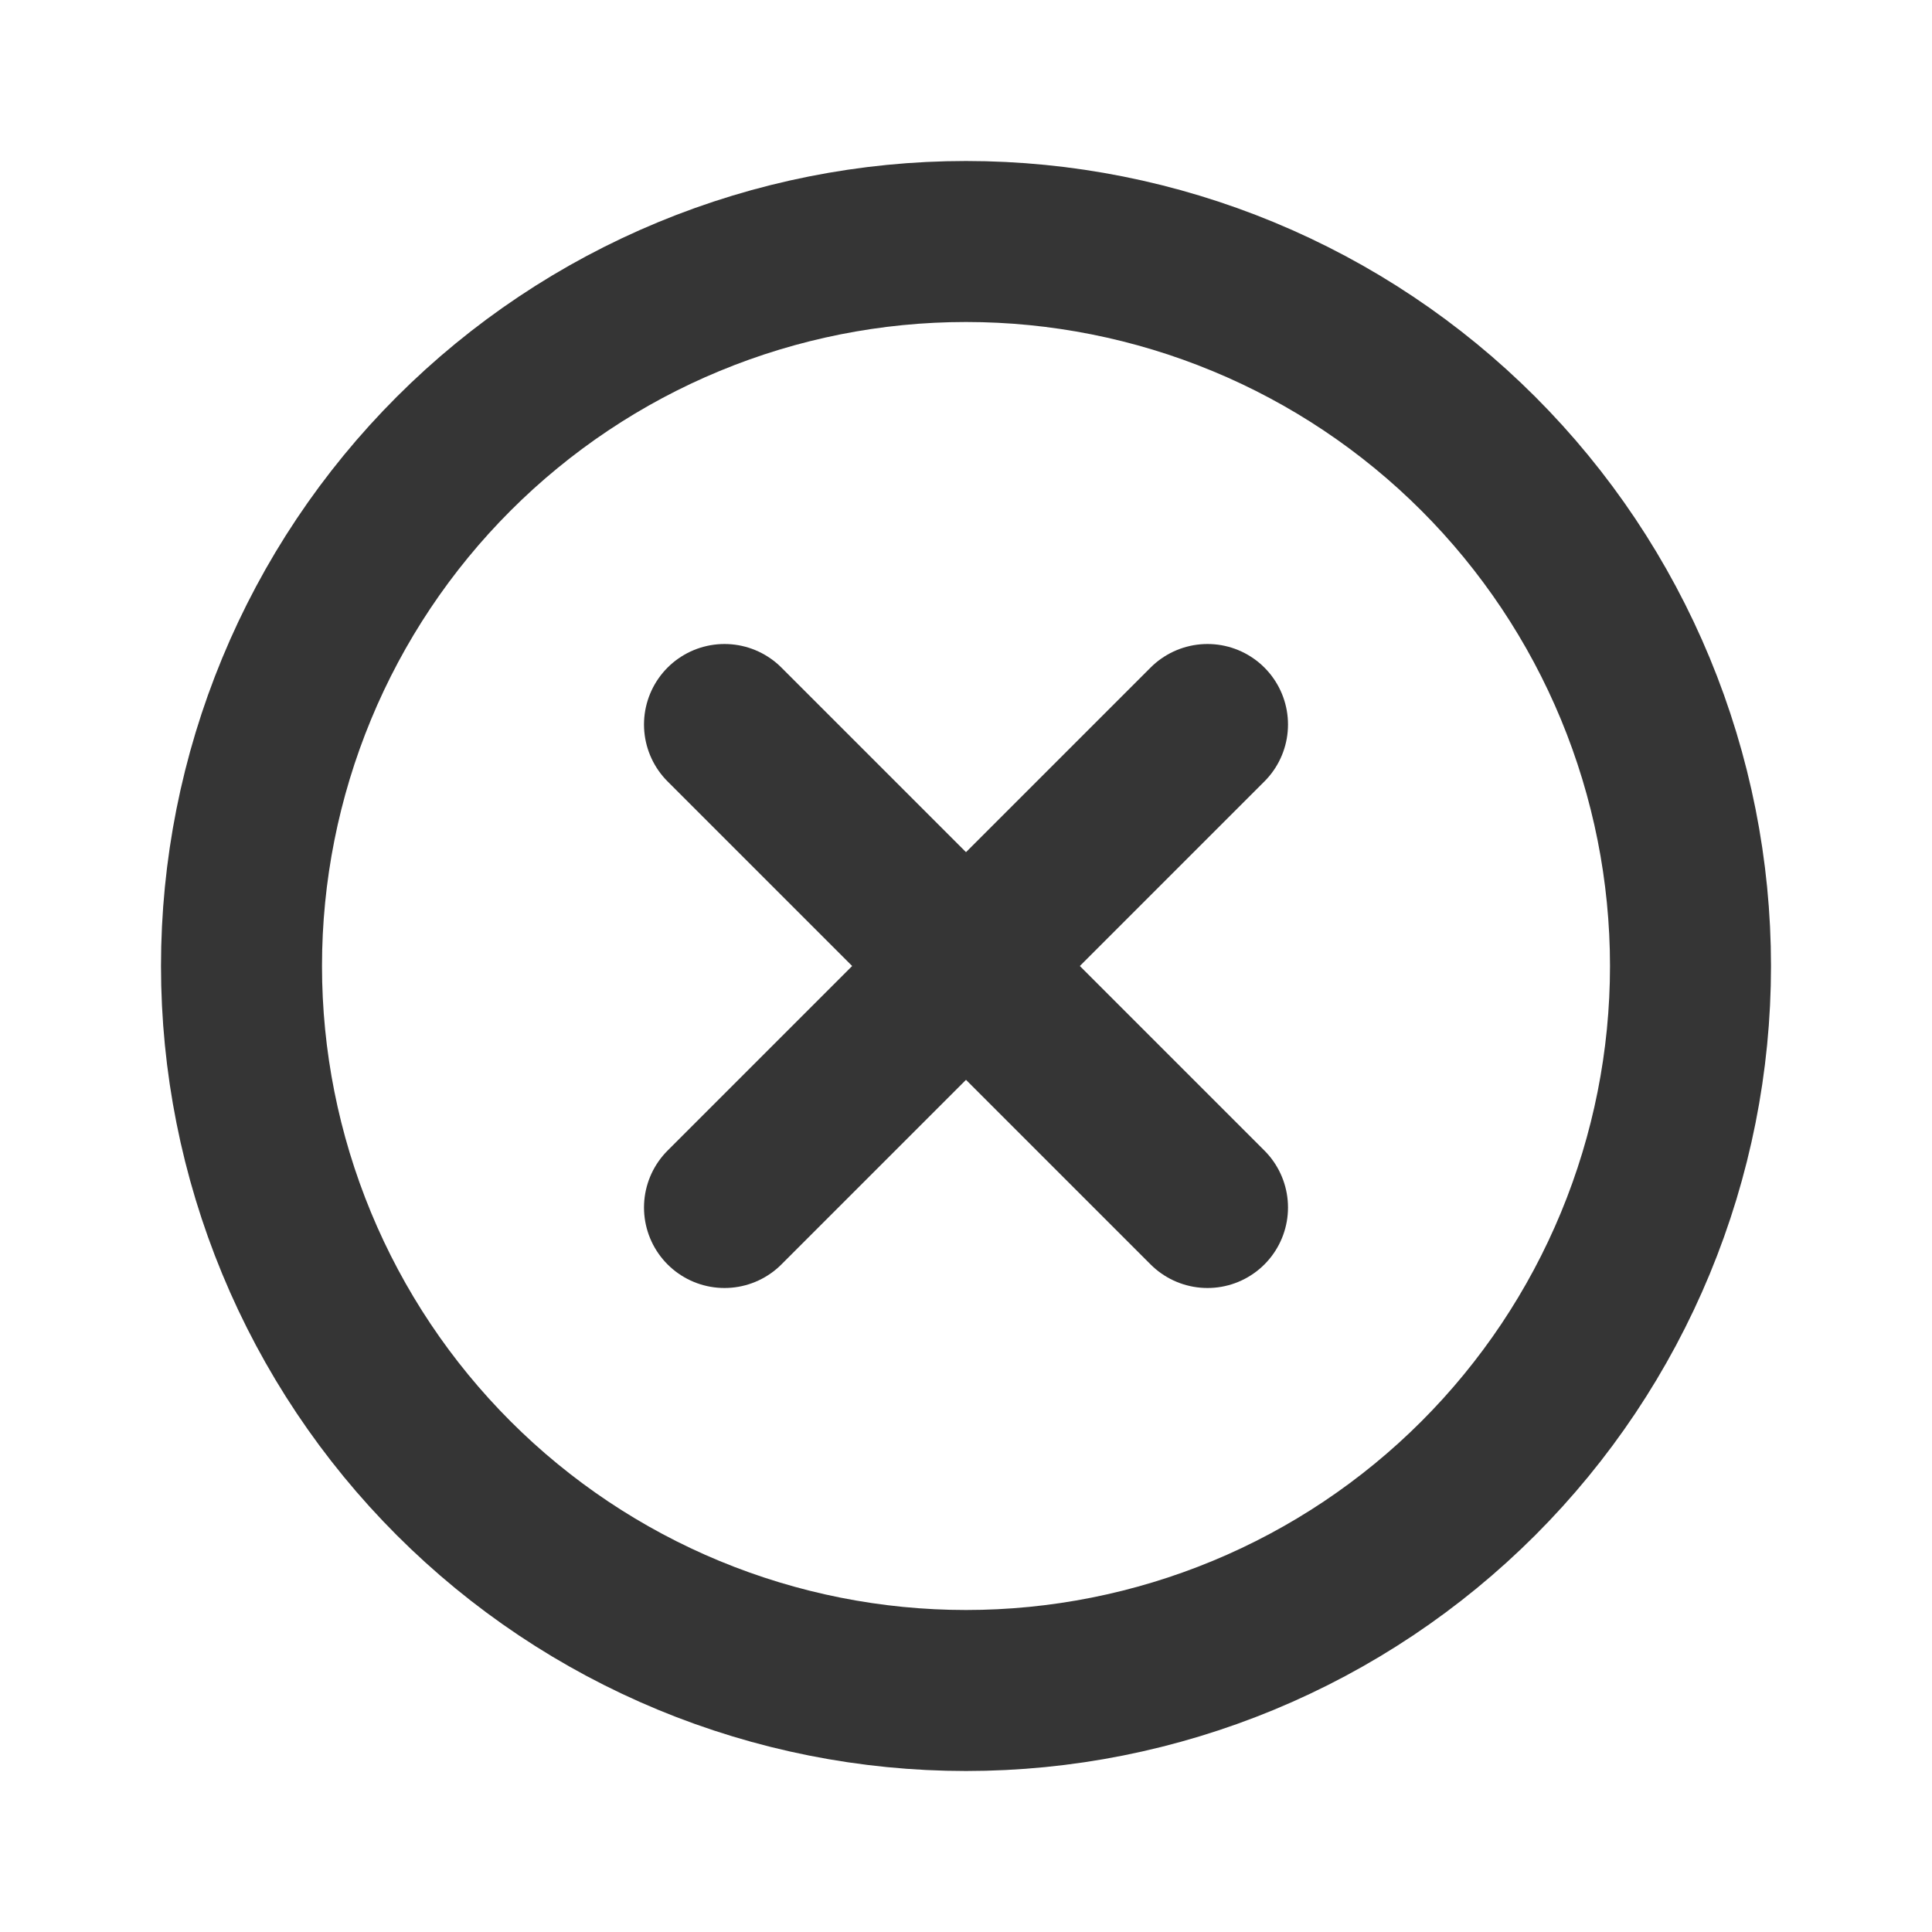 <svg width="24" height="24" viewBox="0 0 24 24" fill="none" xmlns="http://www.w3.org/2000/svg">
<g id="close_ring">
<path id="Ellipse 86" d="M12 21C10.818 21 9.648 20.767 8.556 20.315C7.464 19.863 6.472 19.2 5.636 18.364C4.8 17.528 4.137 16.536 3.685 15.444C3.233 14.352 3 13.182 3 12C3 10.818 3.233 9.648 3.685 8.556C4.137 7.464 4.8 6.472 5.636 5.636C6.472 4.8 7.464 4.137 8.556 3.685C9.648 3.233 10.818 3 12 3C13.182 3 14.352 3.233 15.444 3.685C16.536 4.137 17.528 4.8 18.364 5.636C19.2 6.472 19.863 7.464 20.315 8.556C20.767 9.648 21 10.818 21 12C21 13.182 20.767 14.352 20.315 15.444C19.863 16.536 19.2 17.528 18.364 18.364C17.528 19.2 16.536 19.863 15.444 20.315C14.352 20.767 13.182 21 12 21L12 21Z" stroke="#353535" stroke-width="2" stroke-linecap="round"/>
<path id="Vector 112" d="M9 9L15 15" stroke="#353535" stroke-width="2" stroke-linecap="round"/>
<path id="Vector 113" d="M15 9L9 15" stroke="#353535" stroke-width="2" stroke-linecap="round"/>
</g>
</svg>
